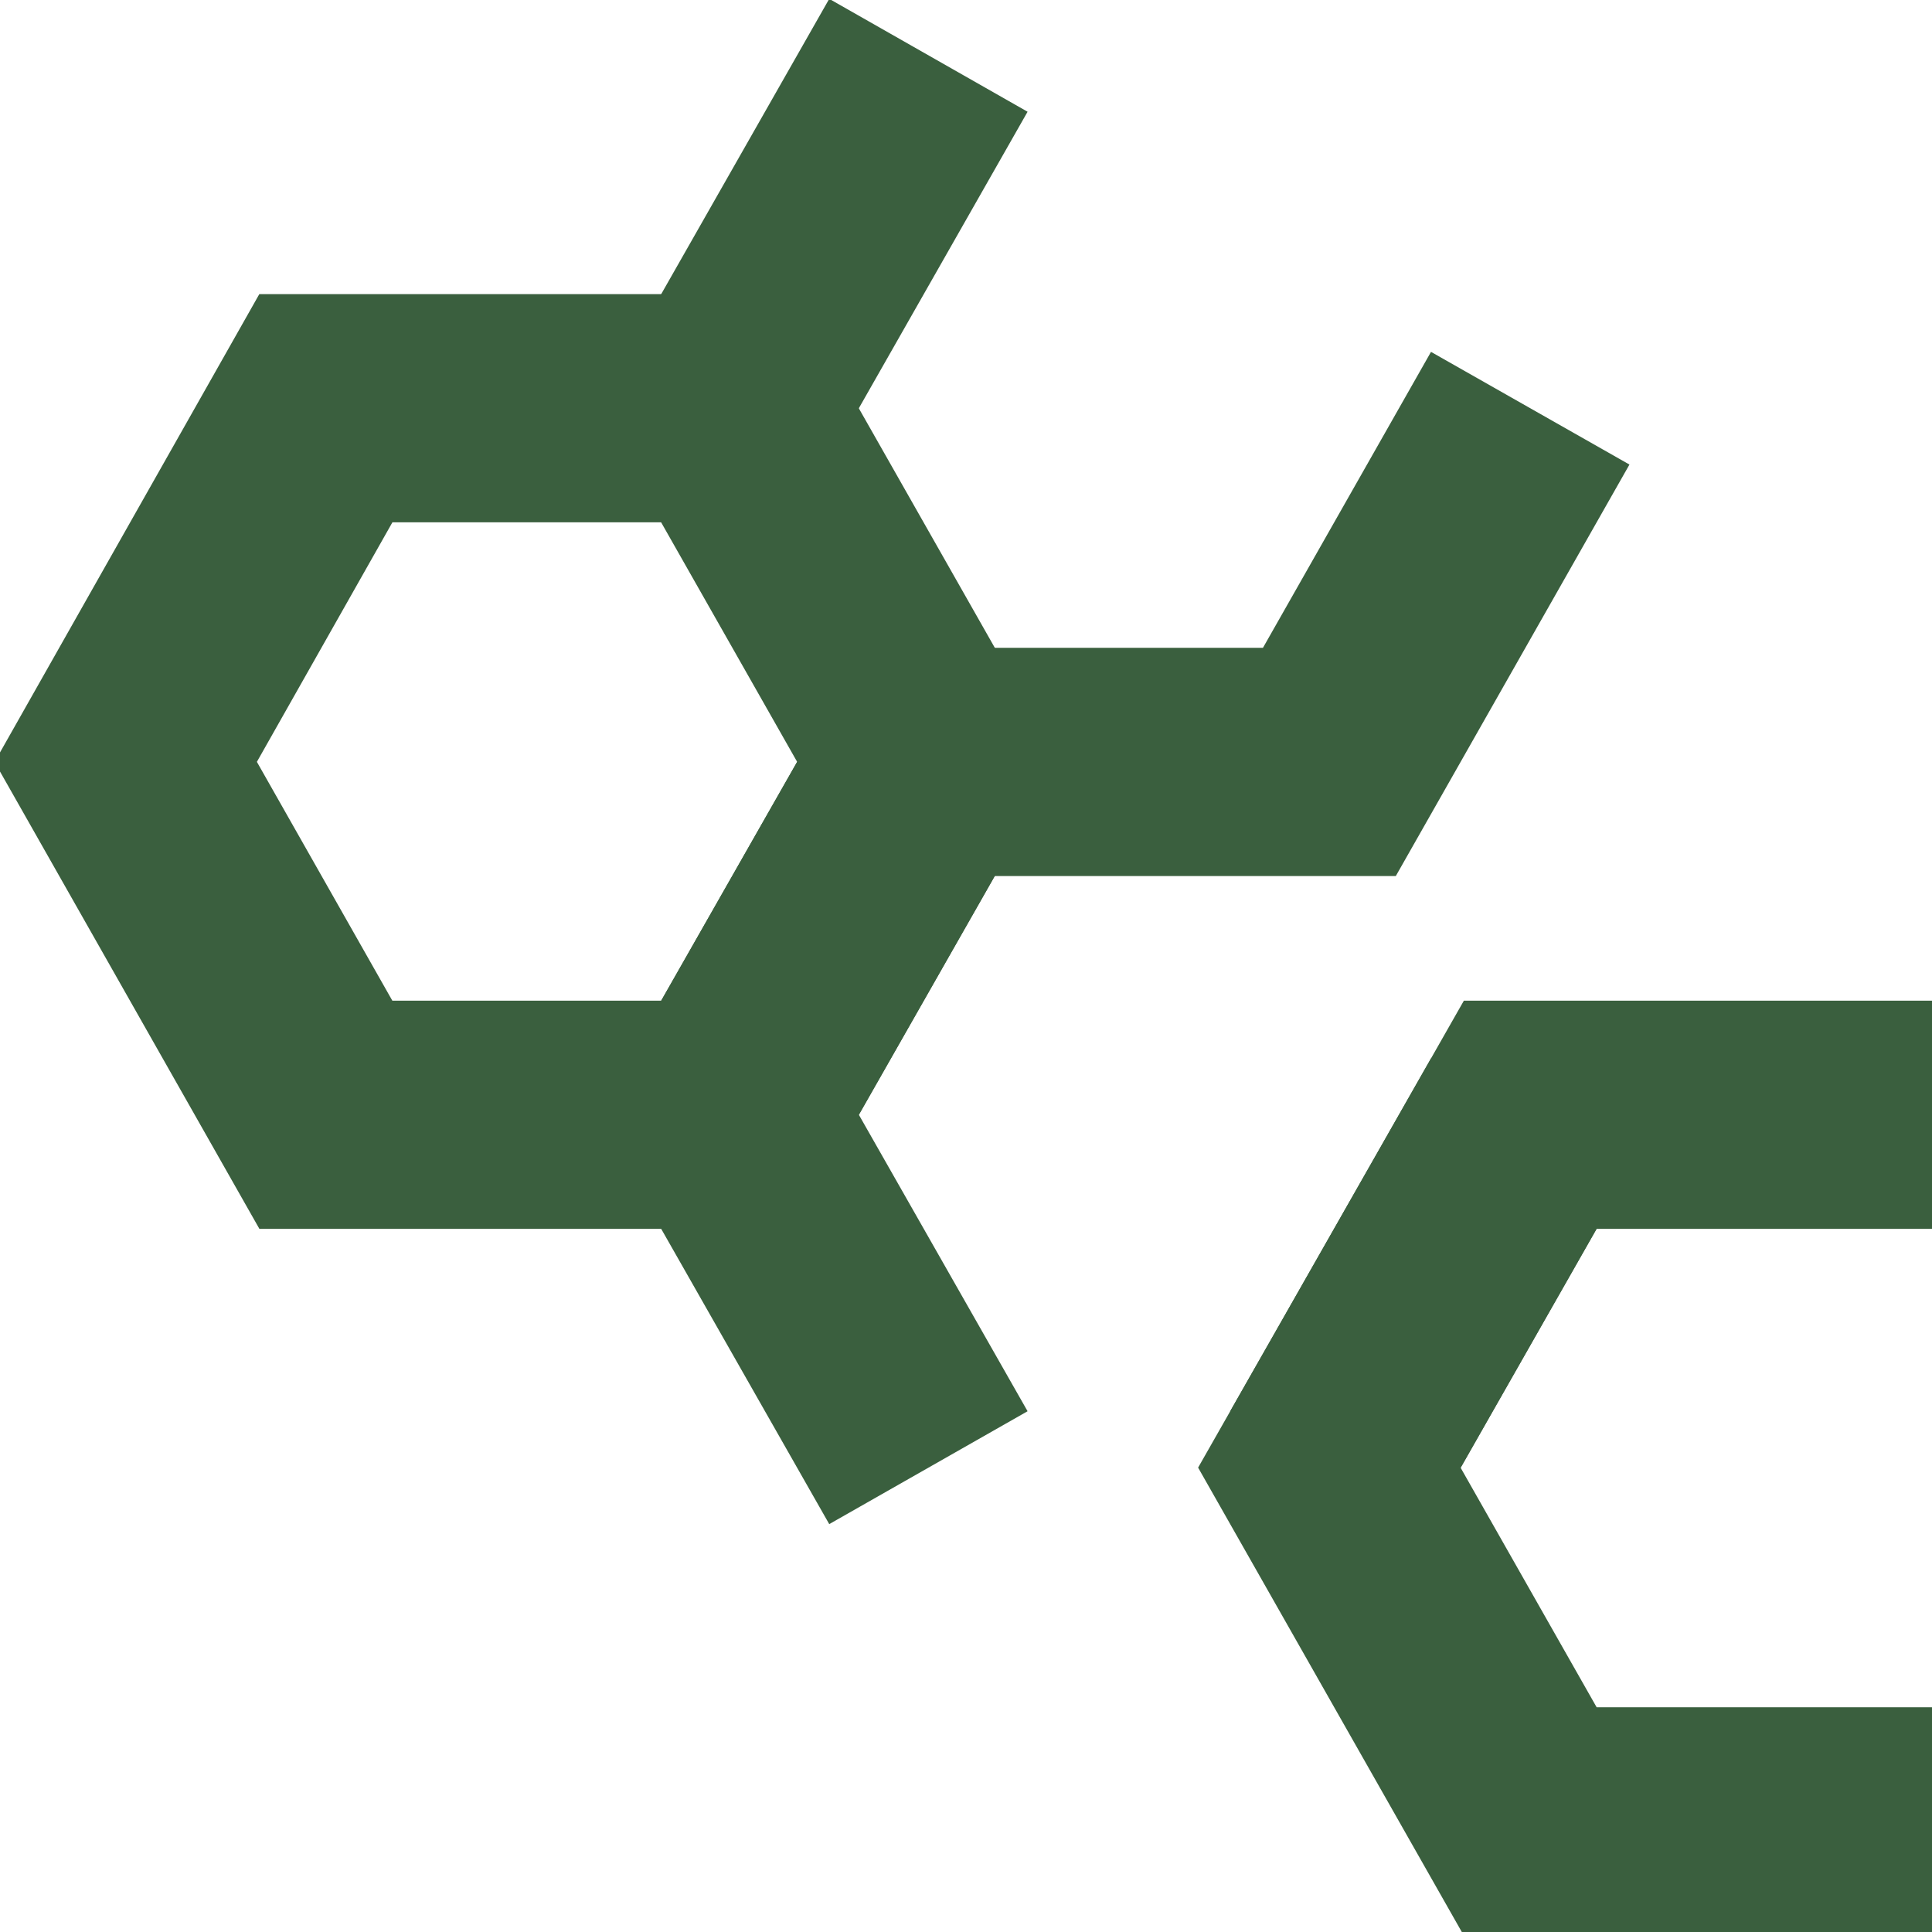 <svg width="24" height="24" viewBox="0 0 24 24" fill="none" xmlns="http://www.w3.org/2000/svg">
<g clip-path="url(#clip0_55_110)">
<path d="M9.038 13.848L11.533 9.465L9.038 5.071H4.048L1.562 9.465L4.048 13.848H9.038Z" stroke="#3A5F3E" stroke-width="2.835" stroke-miterlimit="10"/>
<path d="M16.514 18.232L19.009 13.848" stroke="#3A5F3E" stroke-width="2.835" stroke-miterlimit="10"/>
<path d="M24 13.848H19.009L16.514 18.232L19.009 22.626H24" stroke="#3A5F3E" stroke-width="2.835" stroke-miterlimit="10"/>
<path d="M11.533 0.687L9.038 5.071" stroke="#3A5F3E" stroke-width="2.835" stroke-miterlimit="10"/>
<path d="M19.009 5.071L16.514 9.465H11.533L9.038 13.848L11.533 18.232" stroke="#3A5F3E" stroke-width="2.835" stroke-miterlimit="10"/>
</g>
<defs>
<clipPath id="clip0_55_110">
<rect width="24" height="24" fill="white"/>
</clipPath>
</defs>
</svg>
